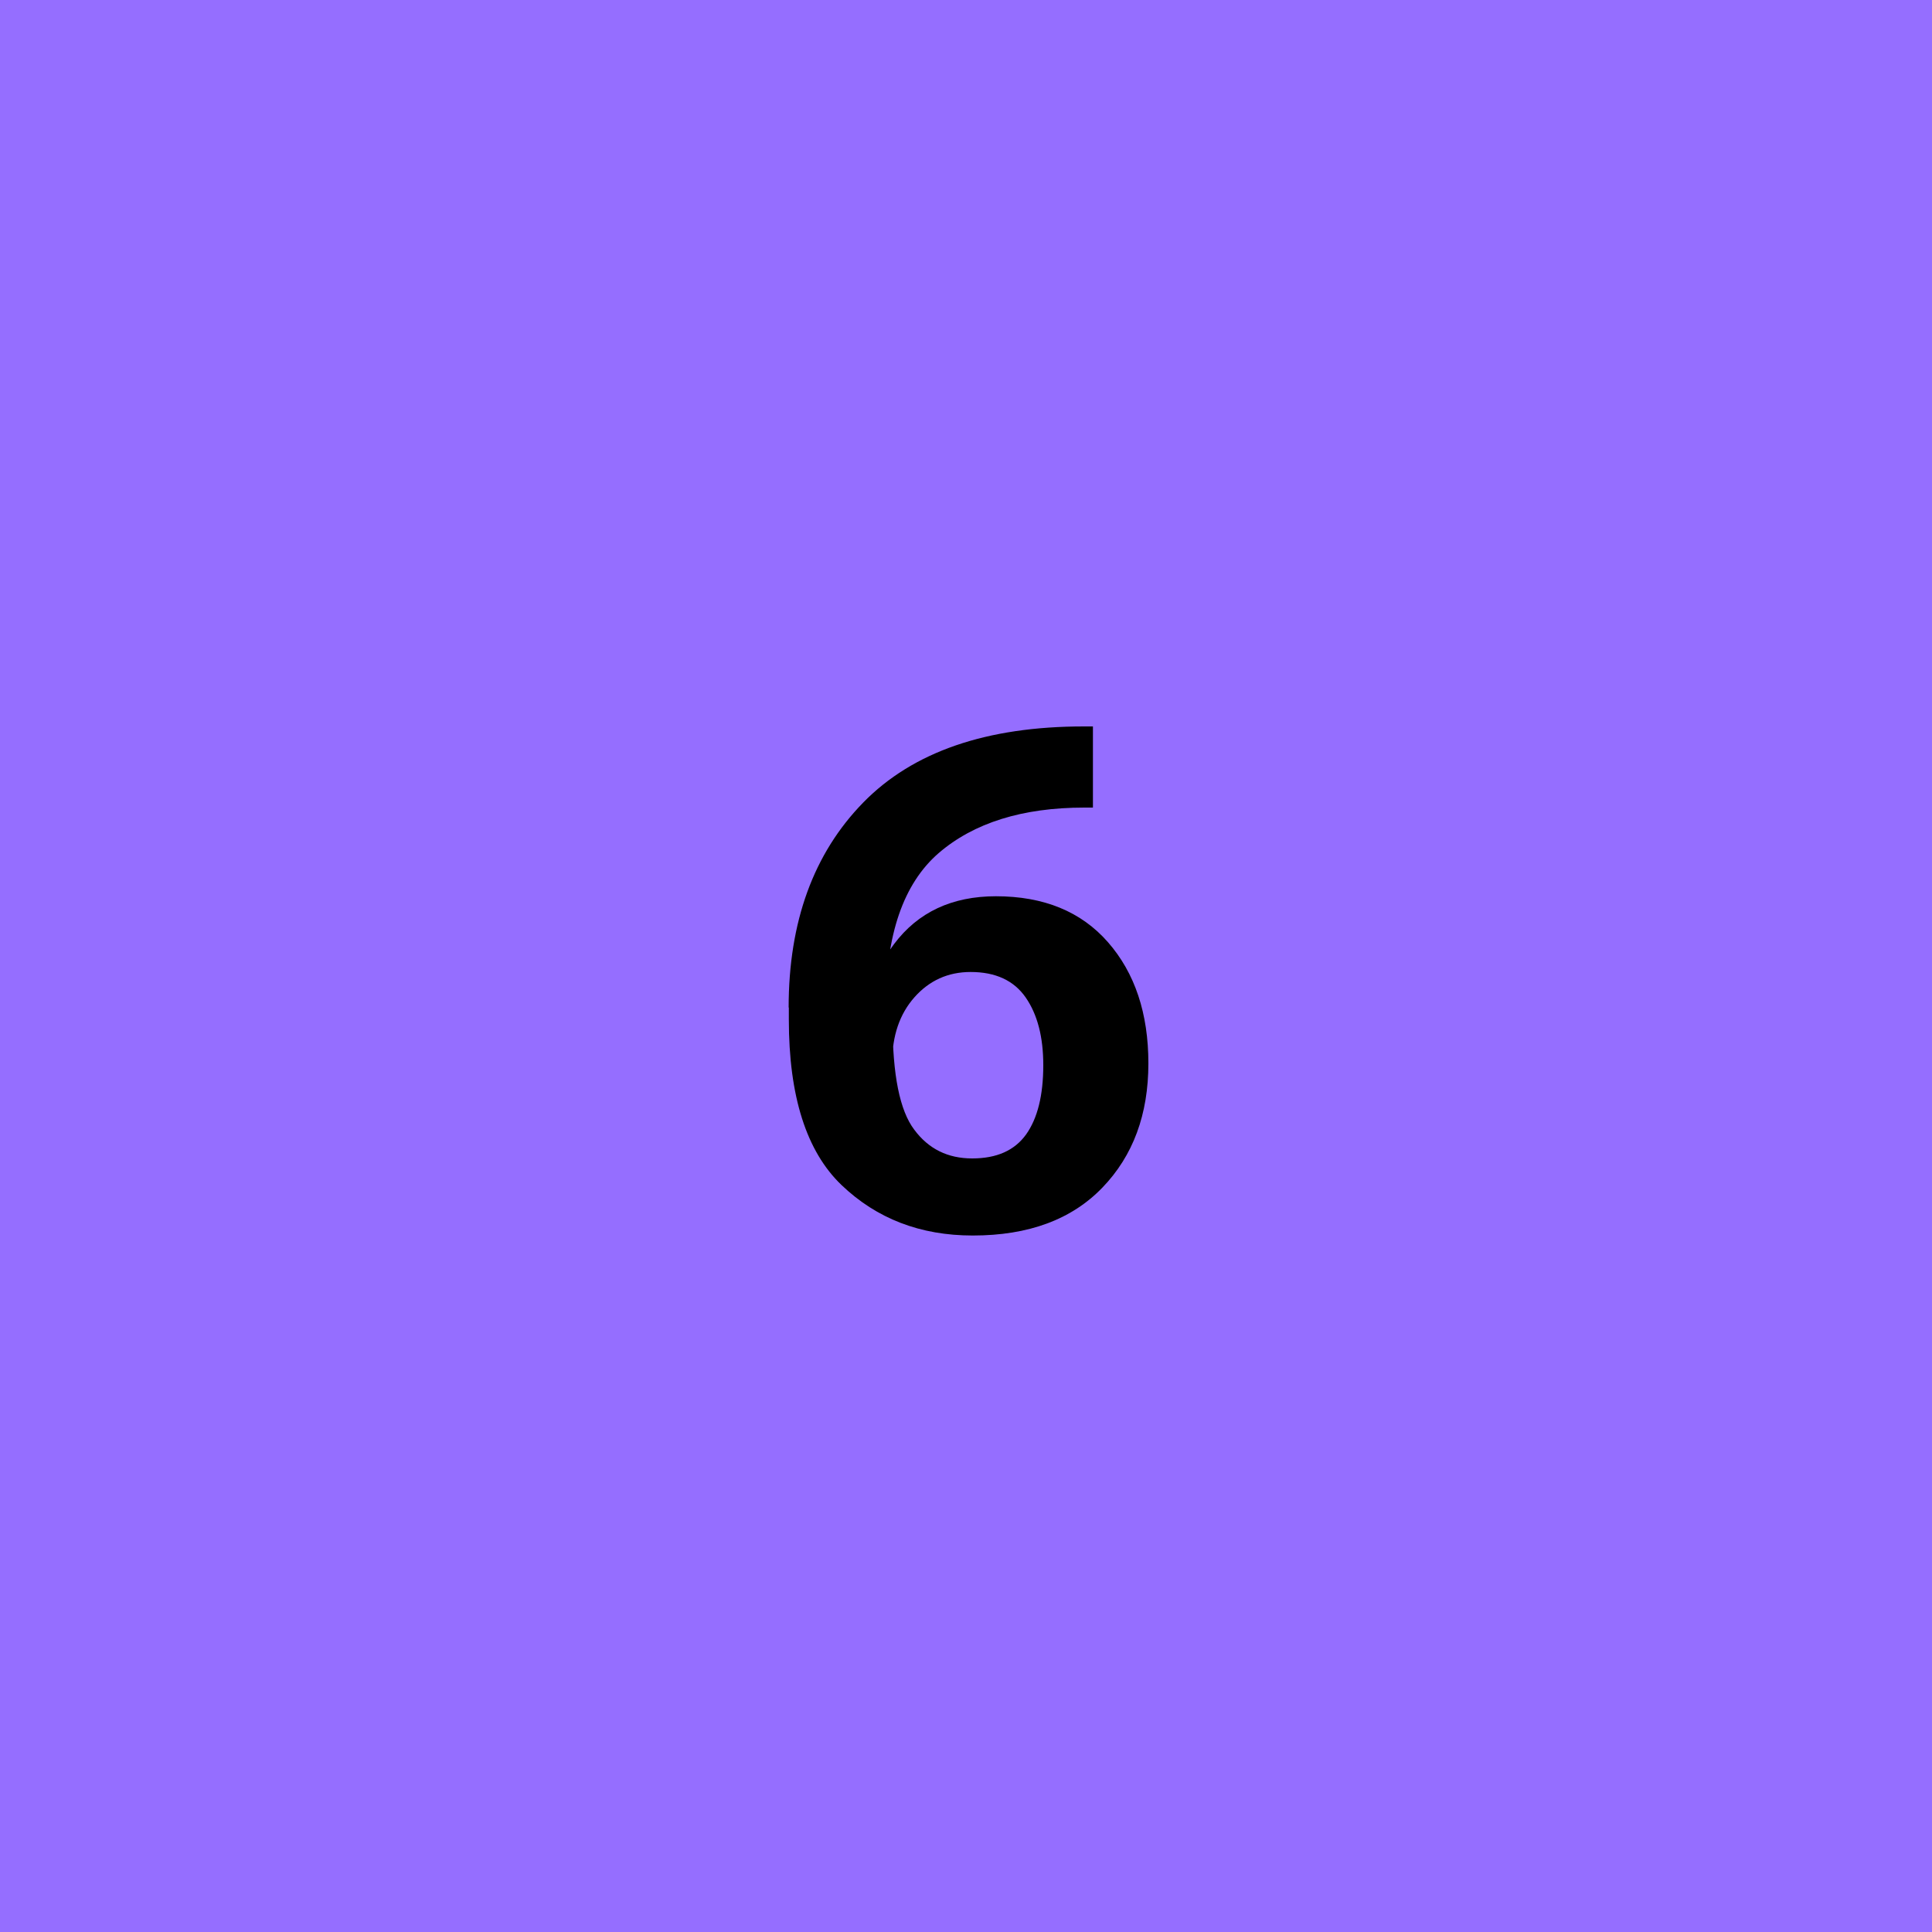 <?xml version="1.0" encoding="utf-8"?>
<!-- Generator: Adobe Illustrator 25.2.1, SVG Export Plug-In . SVG Version: 6.00 Build 0)  -->
<svg version="1.1" baseProfile="basic" id="Layer_1"
	 xmlns="http://www.w3.org/2000/svg" xmlns:xlink="http://www.w3.org/1999/xlink" x="0px" y="0px" viewBox="0 0 1000 1000"
	 xml:space="preserve">
<style type="text/css">
	.st0{fill:#6EF8FF;}
	.st1{fill:none;stroke:#000000;stroke-width:10;stroke-miterlimit:10;}
	.st2{fill:#FFC36E;}
	.st3{fill:#FF6EB2;}
	.st4{fill:#C5FF6E;}
	.st5{fill:#FF6E6E;}
	.st6{fill:#956EFF;}
	.st7{fill:#6EA8FF;}
	.st8{fill:#E76EFF;}
	.st9{fill:#ECFF6E;}
</style>
<rect x="-460" y="-40" class="st6" width="1920" height="1080"/>
<rect x="-435" y="-15" class="st1" width="1870" height="1030"/>
<g>
	<g>
		<path d="M408.2,521.5c0-44.4,12.9-79.8,38.6-106.1C472.5,389.1,510.6,376,561,376h4.7v42h-4.4c-32.1,0-57.3,7.9-75.5,23.6
			c-18.2,15.8-27.3,42.2-27.3,79.2l3.5,8.4c0,27.1,3.7,45.6,11.2,55.5c7.4,10,17.4,14.9,30,14.9c12.7,0,21.9-4.1,27.9-12.4
			c5.9-8.3,8.9-20.2,8.9-35.9c0-14.5-3-26.2-9.1-35c-6.1-8.8-15.6-13.2-28.5-13.2c-11.7,0-21.4,4.4-29.1,13.1
			c-7.7,8.7-11.5,20-11.5,33.7h-17.6c0-24.4,6.2-44.8,18.6-61.3c12.4-16.5,30-24.7,52.7-24.7c24.7,0,44.1,7.9,58,23.8
			c13.9,15.9,20.9,36.8,20.9,62.7c0,26.4-7.9,47.8-23.8,64.3c-15.9,16.5-38.2,24.8-67.1,24.8c-27.1,0-49.7-8.7-67.9-26.1
			c-18.2-17.4-27.3-46-27.3-85.7V521.5z"/>
	</g>
</g>
</svg>
